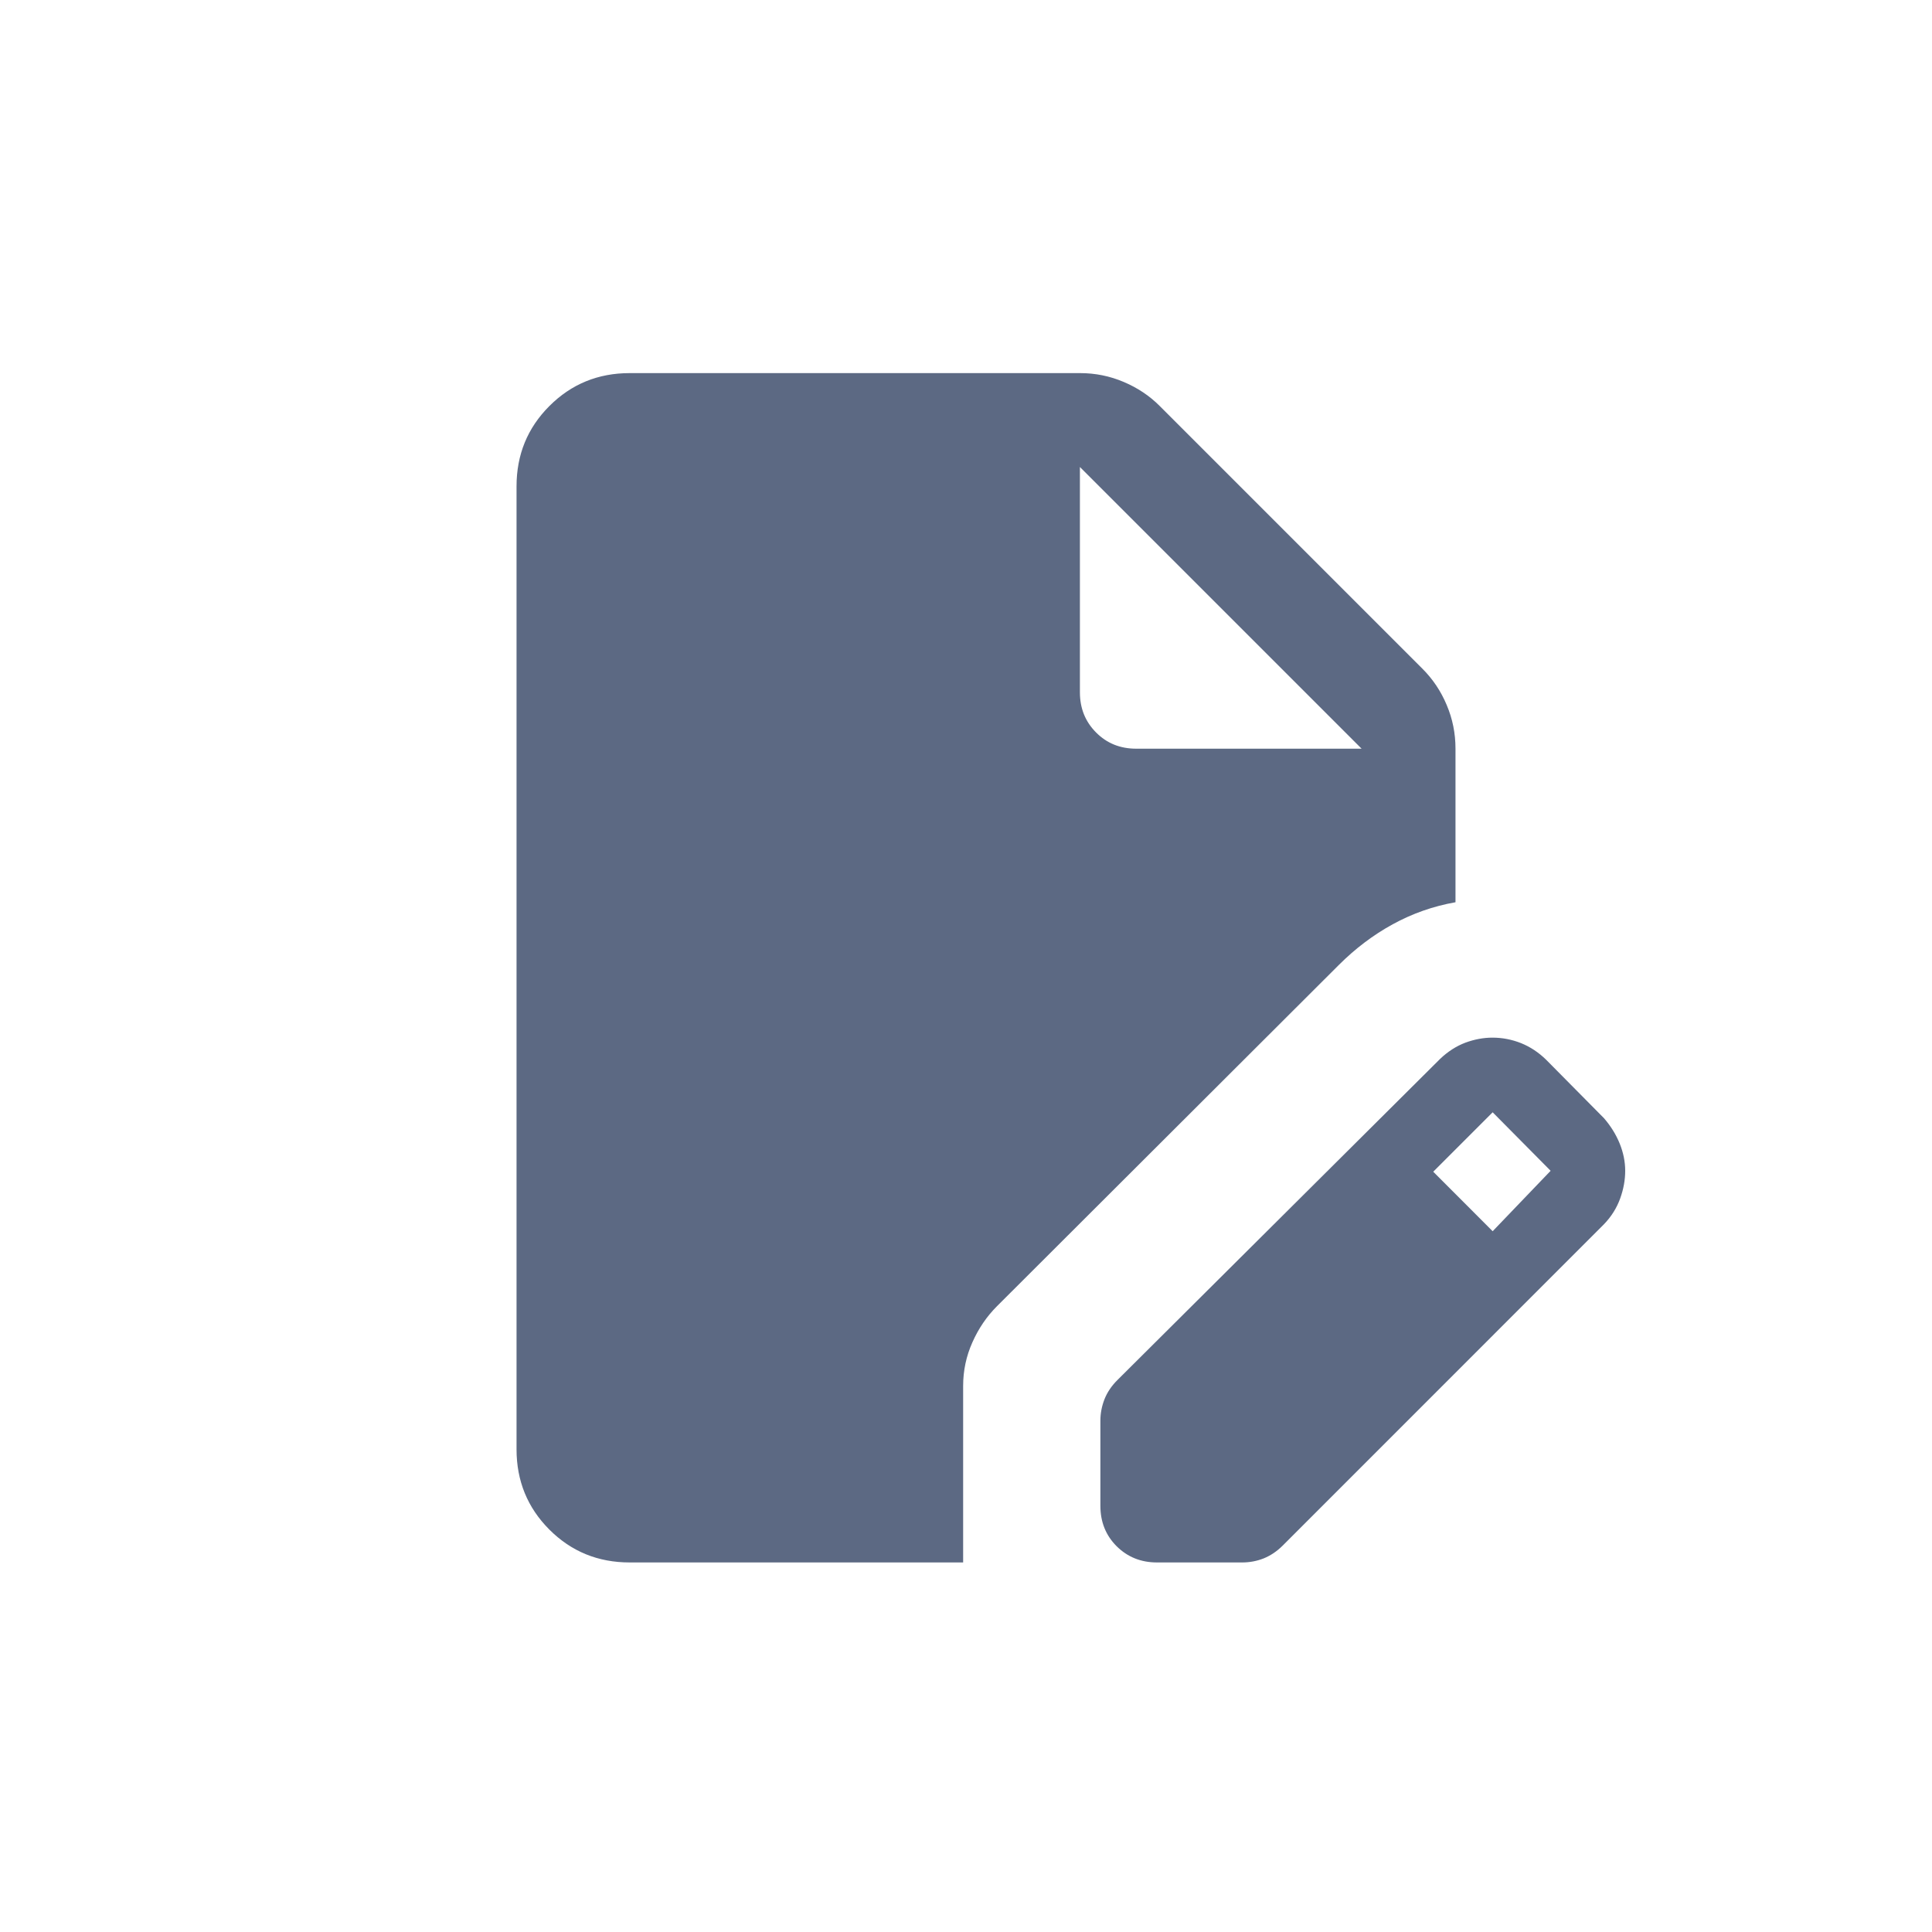 <svg width="25" height="25" viewBox="0 0 25 25" fill="none" xmlns="http://www.w3.org/2000/svg">
<g id="edit_note_FILL0_wght300_GRAD0_opsz24 (1) 1">
<path id="Vector" d="M8.148 20.218C7.739 20.218 7.393 20.077 7.109 19.793C6.826 19.51 6.684 19.163 6.684 18.754V6.293C6.684 5.883 6.826 5.537 7.109 5.254C7.393 4.97 7.739 4.828 8.148 4.828H13.976C14.173 4.828 14.361 4.866 14.54 4.942C14.72 5.018 14.876 5.122 15.008 5.255L18.407 8.654C18.54 8.787 18.645 8.943 18.72 9.122C18.796 9.301 18.834 9.489 18.834 9.687V11.675C18.544 11.726 18.274 11.822 18.022 11.96C17.77 12.098 17.537 12.274 17.323 12.488L12.902 16.901C12.769 17.034 12.663 17.189 12.583 17.369C12.503 17.547 12.463 17.736 12.463 17.933V20.218H8.148ZM14.239 19.486V18.384C14.239 18.288 14.257 18.196 14.292 18.106C14.327 18.017 14.383 17.934 14.459 17.858L18.636 13.701C18.737 13.605 18.846 13.536 18.962 13.492C19.079 13.449 19.196 13.427 19.313 13.427C19.44 13.427 19.563 13.451 19.682 13.498C19.801 13.546 19.91 13.618 20.007 13.713L20.756 14.47C20.843 14.571 20.911 14.68 20.959 14.798C21.006 14.915 21.03 15.032 21.03 15.15C21.03 15.267 21.009 15.386 20.965 15.508C20.921 15.63 20.852 15.741 20.756 15.841L16.599 19.999C16.523 20.075 16.44 20.13 16.351 20.166C16.262 20.201 16.169 20.218 16.074 20.218H14.971C14.764 20.218 14.59 20.148 14.449 20.008C14.309 19.868 14.239 19.694 14.239 19.486ZM19.315 15.932L20.065 15.15L19.315 14.393L18.546 15.162L19.315 15.932ZM14.703 9.688H17.619L13.974 6.043V8.959C13.974 9.166 14.044 9.339 14.184 9.479C14.323 9.619 14.496 9.688 14.703 9.688Z" fill="#5C6983"/>
</g>
</svg>
